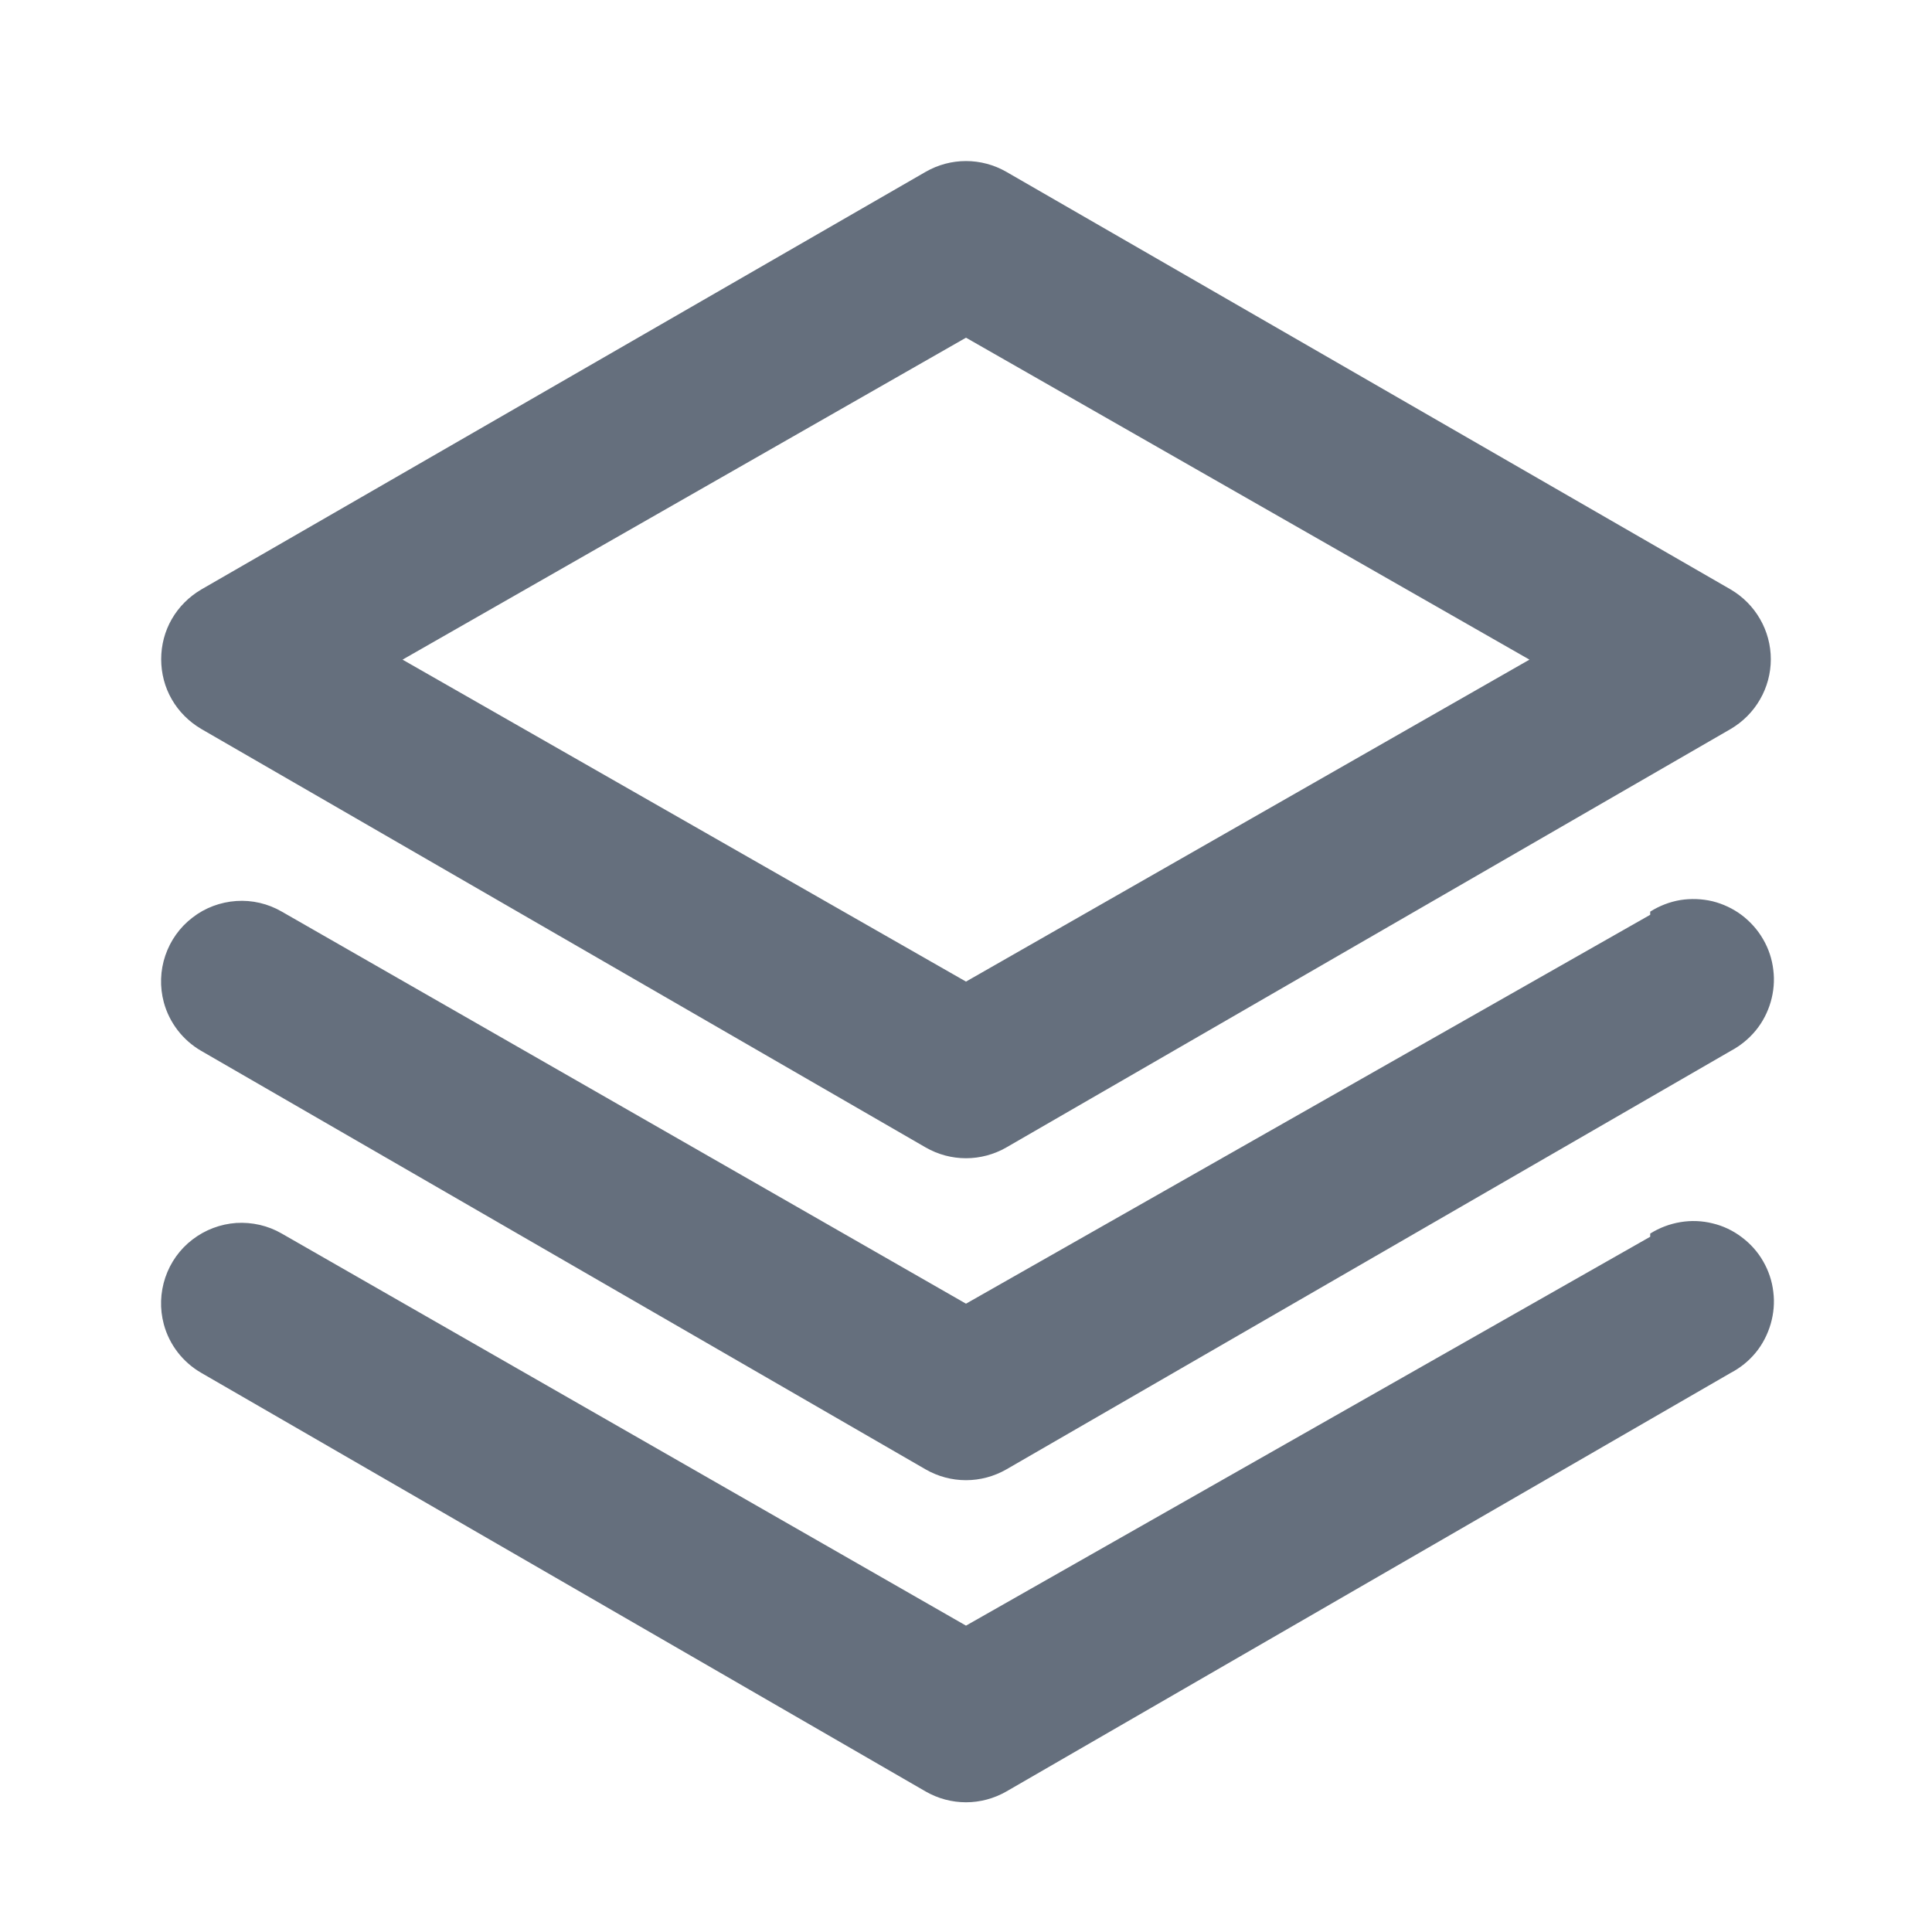 <svg width="14" height="14" viewBox="0 0 14 14" fill="none" xmlns="http://www.w3.org/2000/svg">
<path d="M1.458 5.282L6.708 8.315C6.797 8.366 6.897 8.393 7 8.393C7.102 8.393 7.203 8.366 7.292 8.315L12.542 5.282C12.63 5.23 12.703 5.157 12.754 5.068C12.805 4.98 12.832 4.879 12.832 4.777C12.832 4.675 12.805 4.574 12.754 4.486C12.703 4.397 12.63 4.324 12.542 4.272L7.292 1.245C7.203 1.194 7.102 1.167 7 1.167C6.897 1.167 6.797 1.194 6.708 1.245L1.458 4.272C1.37 4.324 1.296 4.397 1.245 4.486C1.194 4.574 1.168 4.675 1.168 4.777C1.168 4.879 1.194 4.98 1.245 5.068C1.296 5.157 1.37 5.23 1.458 5.282ZM7 2.447L11.083 4.78L7 7.113L2.917 4.78L7 2.447ZM11.958 6.629L7 9.447L2.042 6.606C1.942 6.548 1.827 6.521 1.712 6.529C1.597 6.537 1.486 6.578 1.395 6.649C1.303 6.719 1.235 6.815 1.198 6.924C1.161 7.033 1.157 7.151 1.187 7.263C1.227 7.411 1.325 7.538 1.458 7.615L6.708 10.648C6.797 10.699 6.897 10.726 7 10.726C7.102 10.726 7.203 10.699 7.292 10.648L12.542 7.615C12.611 7.578 12.673 7.528 12.723 7.467C12.773 7.406 12.809 7.336 12.831 7.261C12.853 7.185 12.86 7.106 12.85 7.028C12.841 6.95 12.816 6.874 12.776 6.806C12.737 6.738 12.684 6.679 12.621 6.631C12.558 6.584 12.486 6.55 12.41 6.531C12.334 6.513 12.254 6.51 12.177 6.522C12.099 6.535 12.025 6.564 11.958 6.606V6.629ZM11.958 8.962L7 11.78L2.042 8.939C1.942 8.881 1.827 8.855 1.712 8.862C1.597 8.87 1.486 8.912 1.395 8.982C1.303 9.052 1.235 9.148 1.198 9.257C1.161 9.367 1.157 9.484 1.187 9.596C1.227 9.745 1.325 9.871 1.458 9.948L6.708 12.982C6.797 13.033 6.897 13.06 7 13.06C7.102 13.06 7.203 13.033 7.292 12.982L12.542 9.948C12.611 9.912 12.673 9.862 12.723 9.801C12.773 9.74 12.809 9.669 12.831 9.594C12.853 9.518 12.86 9.439 12.85 9.361C12.841 9.283 12.816 9.208 12.776 9.139C12.737 9.071 12.684 9.012 12.621 8.965C12.558 8.917 12.486 8.883 12.41 8.865C12.334 8.846 12.254 8.843 12.177 8.856C12.099 8.869 12.025 8.897 11.958 8.939V8.962Z" fill="#656F7D"/>
</svg>
